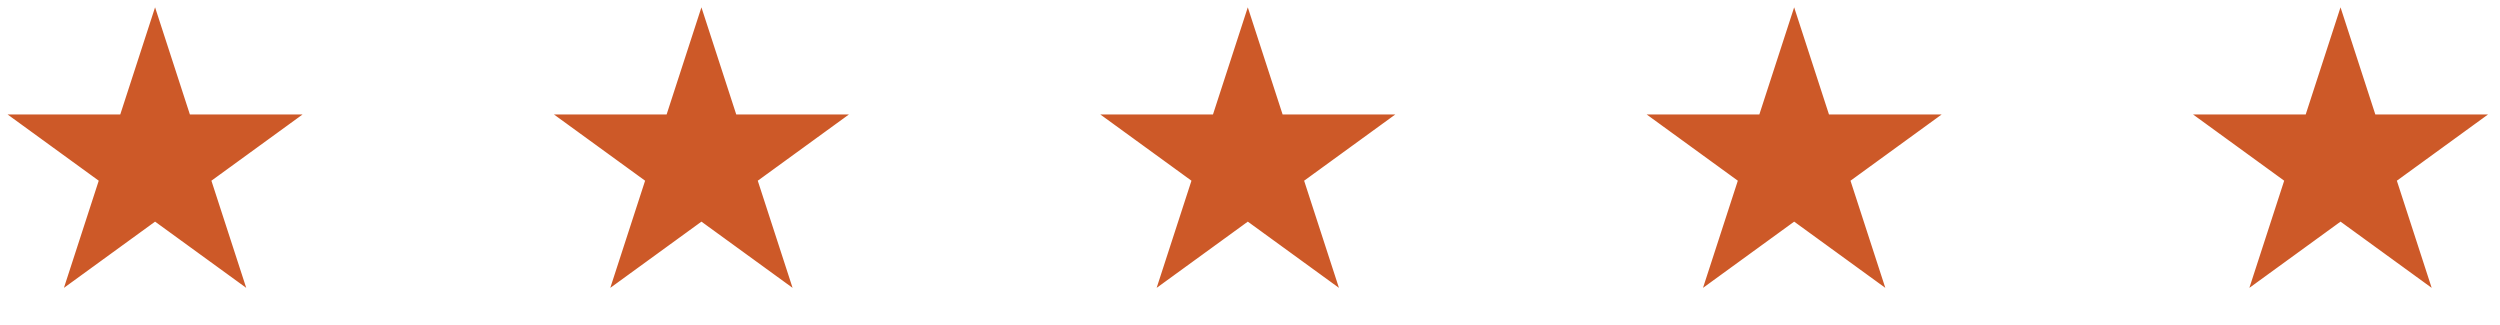 <svg width="254" height="33" viewBox="0 0 254 33" fill="none" xmlns="http://www.w3.org/2000/svg">
<path d="M15.755 0.745L19.293 11.631H30.739L21.479 18.36L25.016 29.246L15.755 22.518L6.495 29.246L10.032 18.36L0.771 11.631H12.218L15.755 0.745Z" fill="#CD5928"/>
<path d="M71.265 0.745L74.803 11.631H86.249L76.989 18.36L80.526 29.246L71.265 22.518L62.005 29.246L65.542 18.36L56.281 11.631H67.728L71.265 0.745Z" fill="#CD5928"/>
<path d="M126.776 0.745L130.313 11.631H141.76L132.499 18.36L136.036 29.246L126.776 22.518L117.515 29.246L121.052 18.36L111.792 11.631H123.238L126.776 0.745Z" fill="#CD5928"/>
<path d="M182.286 0.745L185.824 11.631H197.271L188.01 18.36L191.547 29.246L182.286 22.518L173.026 29.246L176.563 18.36L167.302 11.631H178.749L182.286 0.745Z" fill="#CD5928"/>
<path d="M237.797 0.745L241.334 11.631H252.781L243.52 18.36L247.057 29.246L237.797 22.518L228.536 29.246L232.073 18.36L222.813 11.631H234.259L237.797 0.745Z" fill="#CD5928"/>
</svg>

